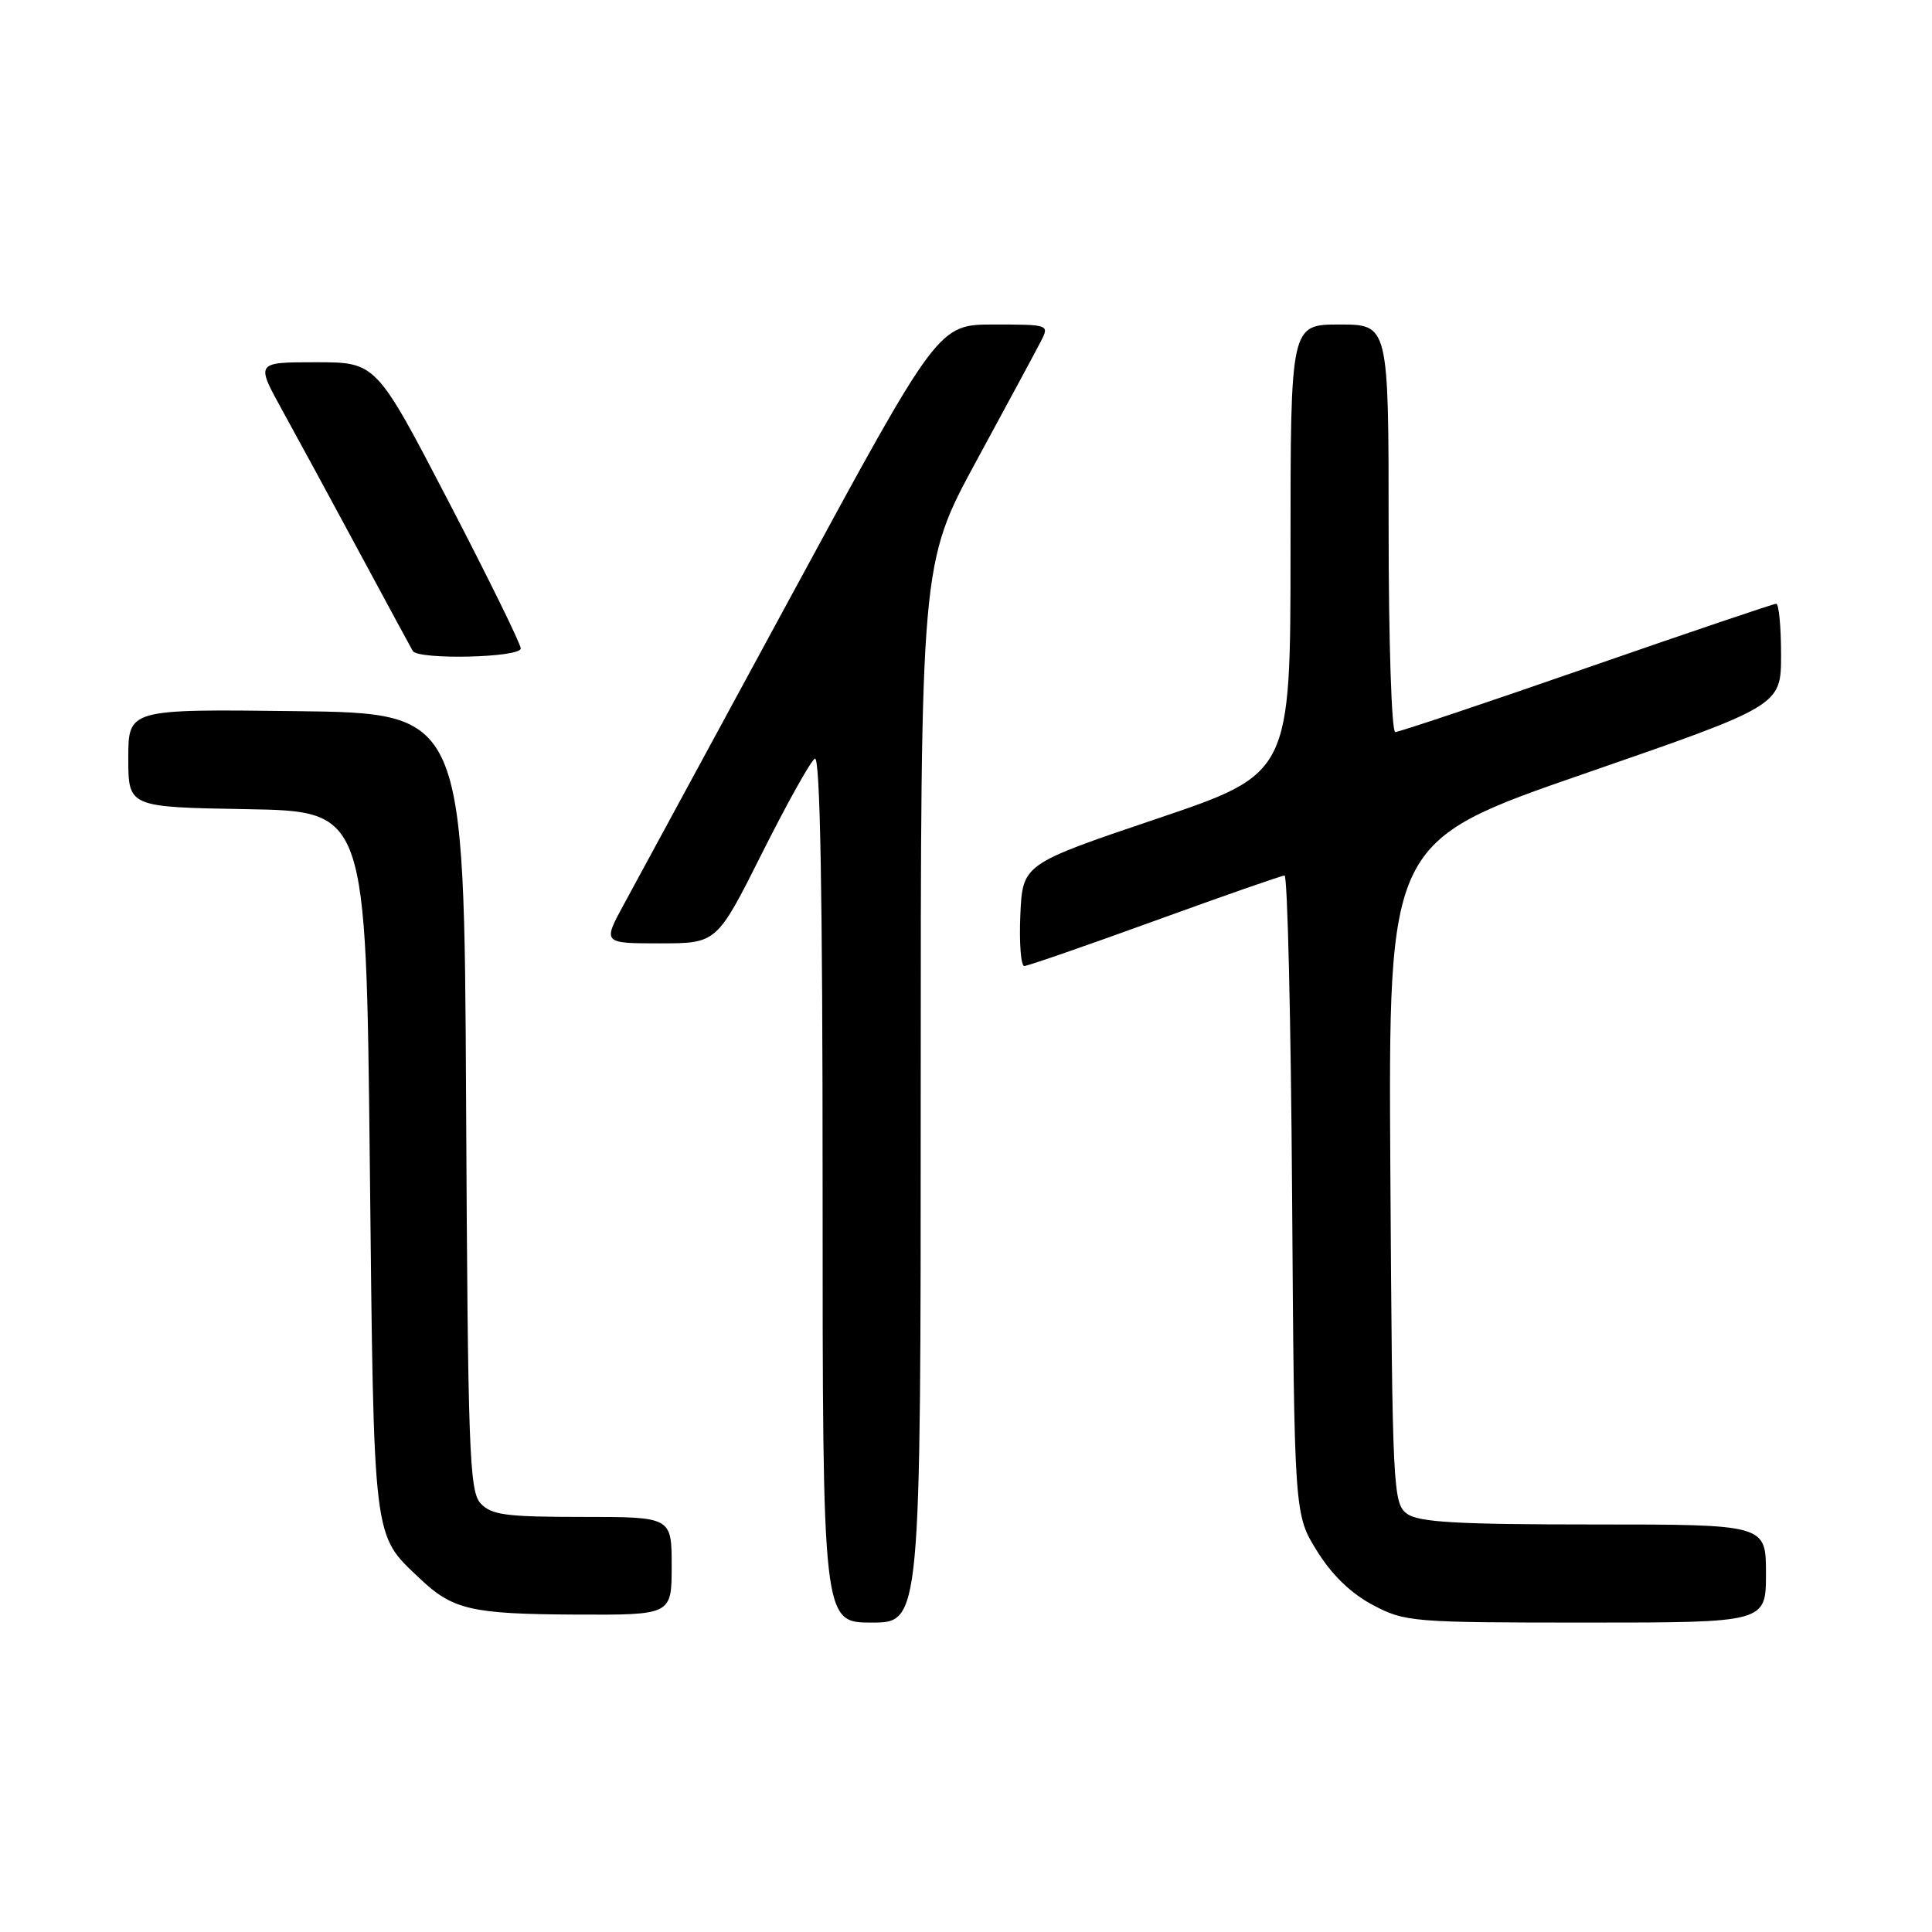 <?xml version="1.0" encoding="UTF-8" standalone="no"?>
<!DOCTYPE svg PUBLIC "-//W3C//DTD SVG 1.1//EN" "http://www.w3.org/Graphics/SVG/1.1/DTD/svg11.dtd" >
<svg xmlns="http://www.w3.org/2000/svg" xmlns:xlink="http://www.w3.org/1999/xlink" version="1.1" viewBox="0 0 256 256">
 <g >
 <path fill="currentColor"
d=" M 122.00 144.84 C 122.00 74.68 122.00 74.68 129.37 61.09 C 133.43 53.62 137.27 46.49 137.91 45.25 C 139.06 43.02 139.02 43.00 131.70 43.00 C 124.33 43.00 124.33 43.00 104.95 78.75 C 94.29 98.41 84.28 116.86 82.71 119.75 C 79.85 125.00 79.85 125.00 87.42 125.00 C 94.98 125.00 94.98 125.00 100.96 113.08 C 104.25 106.52 107.40 100.87 107.97 100.52 C 108.67 100.08 109.00 118.14 109.00 157.44 C 109.00 215.00 109.00 215.00 115.50 215.00 C 122.00 215.00 122.00 215.00 122.00 144.84 Z  M 234.00 208.50 C 234.00 202.00 234.00 202.00 211.19 202.00 C 193.08 202.00 187.98 201.71 186.44 200.58 C 184.58 199.22 184.49 197.40 184.23 155.33 C 183.96 111.50 183.96 111.50 209.98 102.50 C 236.00 93.50 236.00 93.50 236.00 86.75 C 236.00 83.04 235.71 80.00 235.36 80.00 C 235.01 80.00 223.70 83.83 210.24 88.50 C 196.78 93.18 185.37 97.00 184.88 97.00 C 184.39 97.00 184.00 84.90 184.00 70.00 C 184.00 43.00 184.00 43.00 177.50 43.00 C 171.00 43.00 171.00 43.00 171.00 72.75 C 171.00 102.51 171.00 102.51 153.25 108.50 C 135.50 114.50 135.50 114.50 135.20 121.25 C 135.04 124.96 135.28 128.00 135.72 128.00 C 136.17 128.00 143.96 125.30 153.02 122.01 C 162.08 118.72 169.82 116.02 170.21 116.01 C 170.60 116.00 171.05 135.05 171.21 158.33 C 171.50 200.66 171.50 200.66 174.50 205.50 C 176.47 208.68 179.01 211.14 181.91 212.67 C 186.16 214.92 187.12 215.00 210.16 215.00 C 234.00 215.00 234.00 215.00 234.00 208.50 Z  M 89.00 207.50 C 89.00 201.00 89.00 201.00 77.15 201.00 C 66.97 201.00 65.08 200.74 63.66 199.18 C 62.19 197.55 61.99 192.04 61.76 145.93 C 61.50 94.50 61.50 94.50 39.25 94.23 C 17.00 93.96 17.00 93.96 17.00 100.46 C 17.00 106.95 17.00 106.95 32.75 107.22 C 48.50 107.50 48.50 107.50 49.00 154.00 C 49.55 204.89 49.34 203.20 55.66 209.19 C 59.99 213.30 62.46 213.87 76.25 213.94 C 89.00 214.00 89.00 214.00 89.00 207.50 Z  M 69.00 85.92 C 69.00 85.33 64.69 76.55 59.42 66.42 C 49.84 48.00 49.84 48.00 41.87 48.00 C 33.90 48.00 33.90 48.00 37.34 54.25 C 39.24 57.69 43.82 66.12 47.52 73.00 C 51.23 79.88 54.45 85.84 54.69 86.25 C 55.38 87.46 69.00 87.15 69.00 85.92 Z "/>
</g>
</svg>